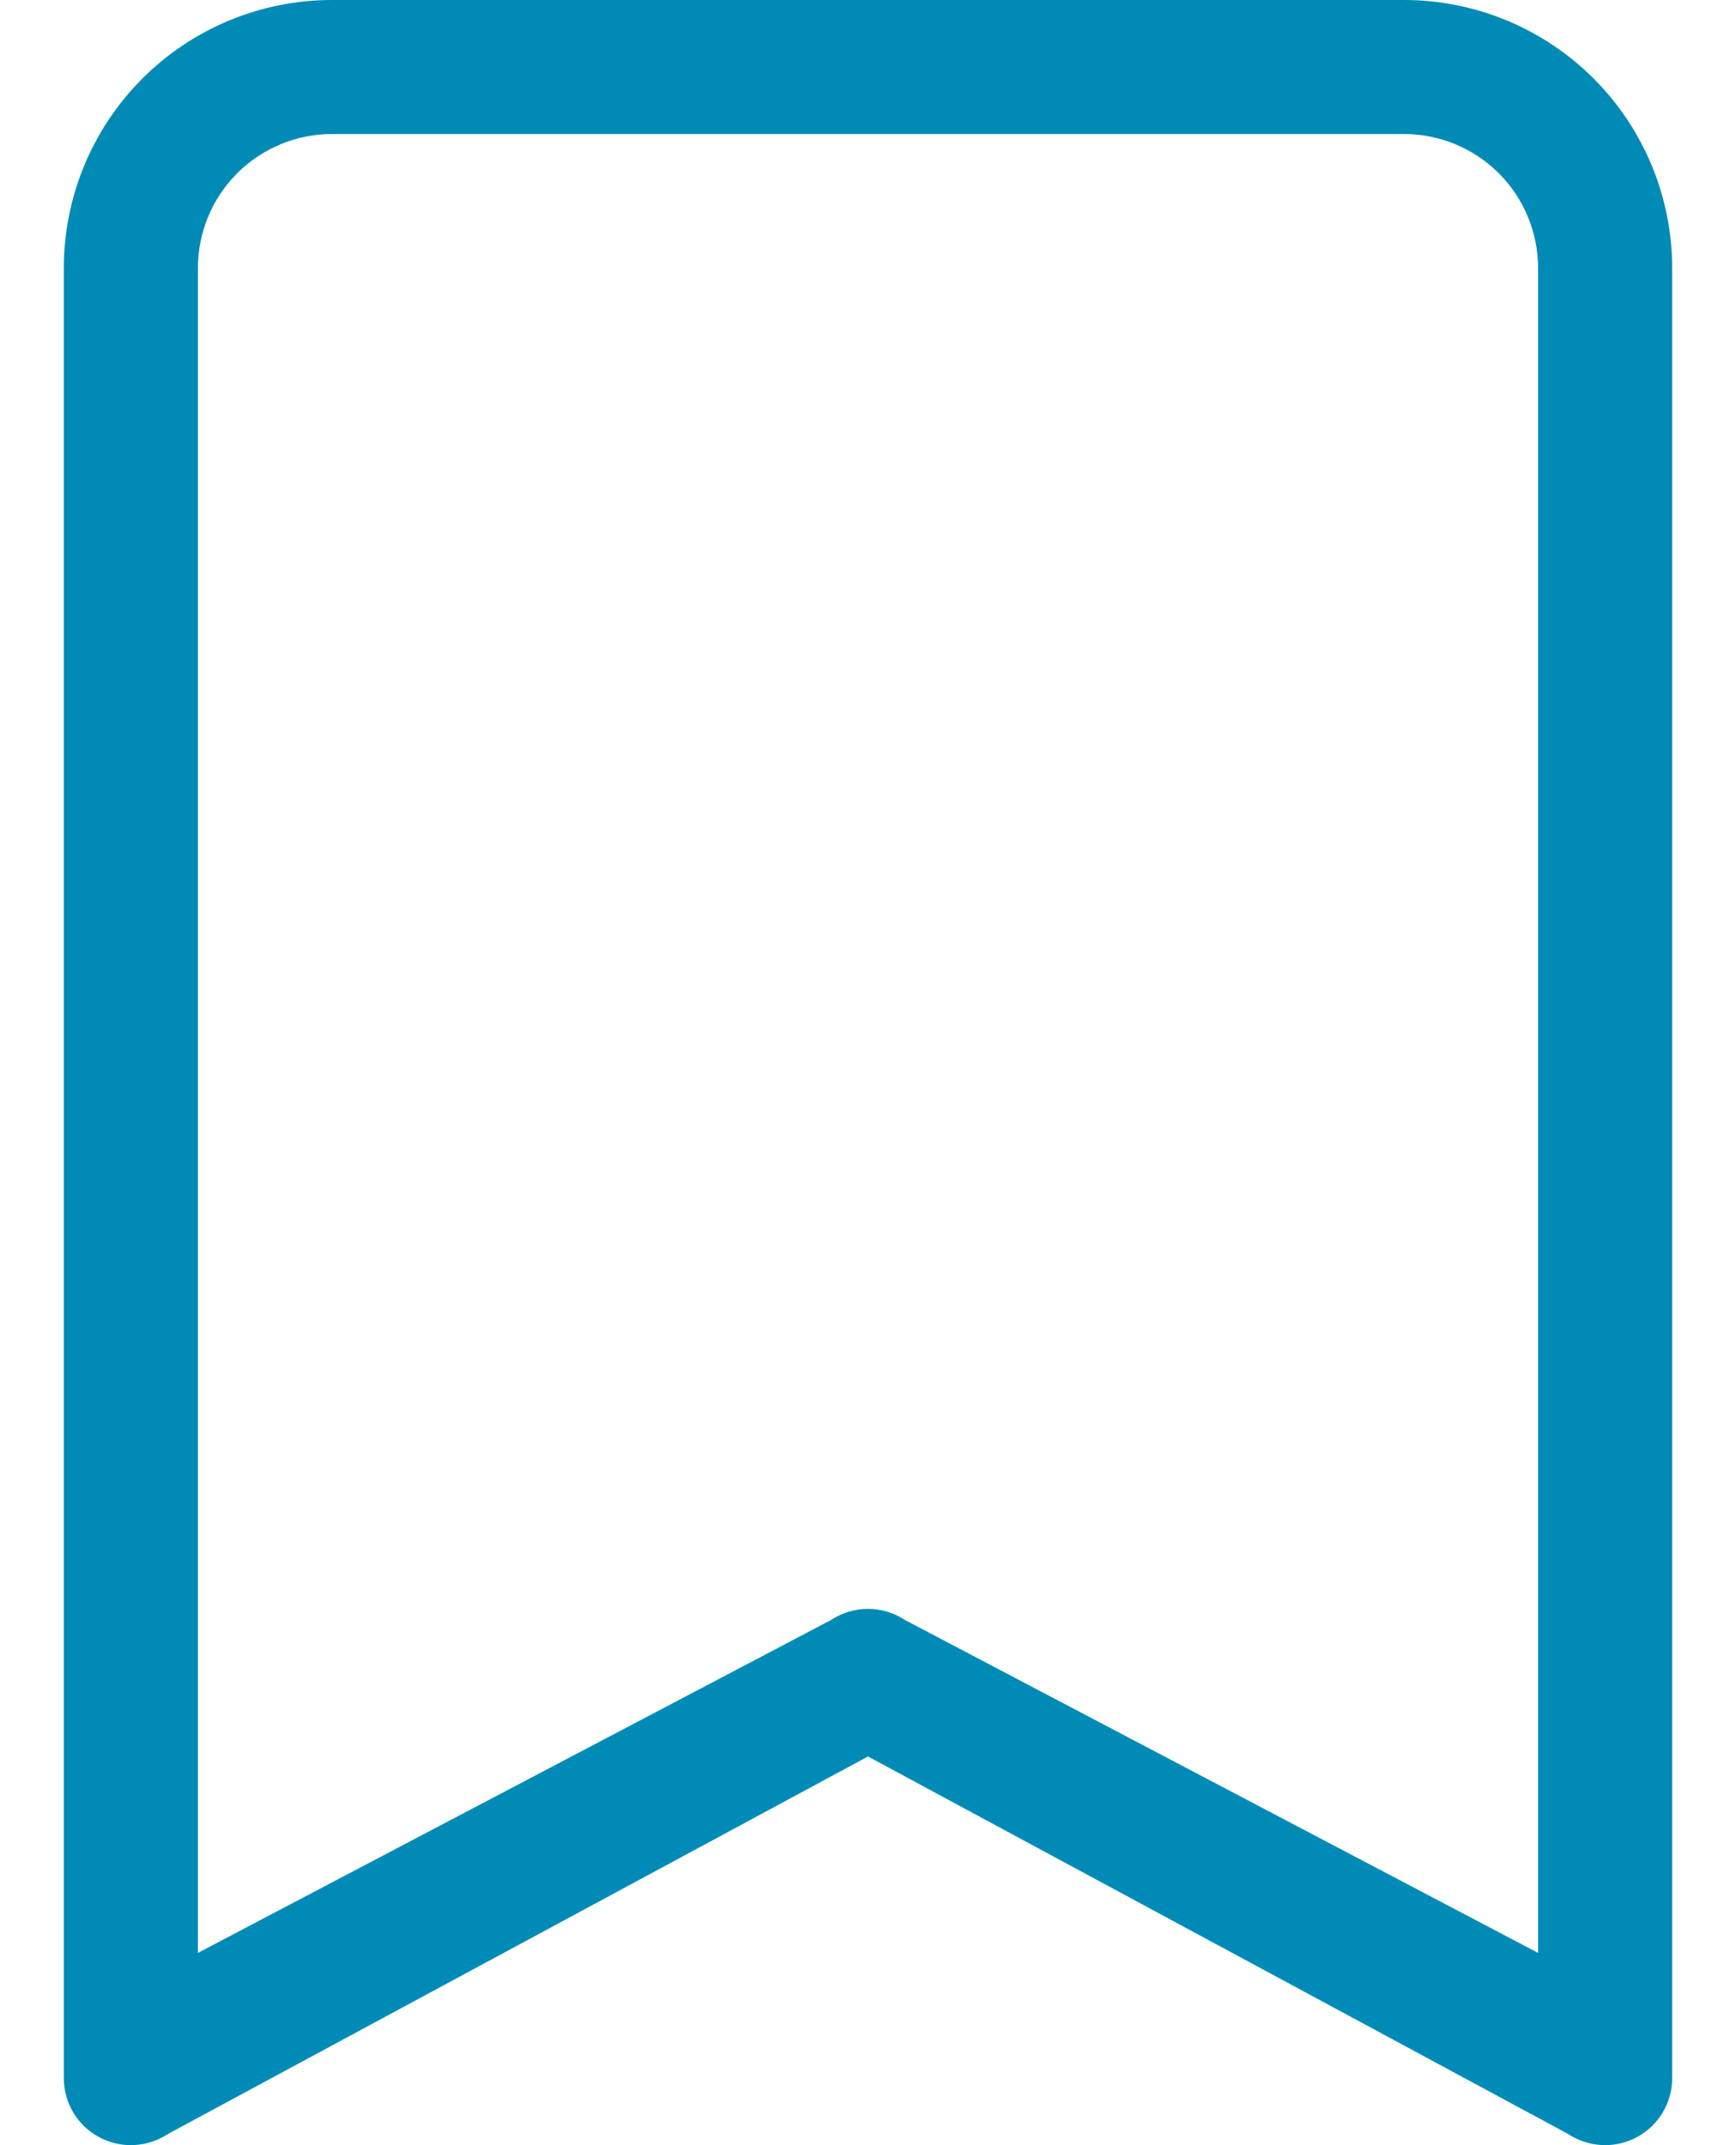 <svg width="17" height="21" viewBox="0 0 17 21" fill="none" xmlns="http://www.w3.org/2000/svg">
<path d="M0.625 2.625C0.625 1.929 0.902 1.261 1.394 0.769C1.886 0.277 2.554 0 3.25 0L13.75 0C14.446 0 15.114 0.277 15.606 0.769C16.098 1.261 16.375 1.929 16.375 2.625V20.344C16.375 20.462 16.343 20.579 16.282 20.681C16.221 20.783 16.133 20.866 16.029 20.922C15.924 20.978 15.806 21.005 15.687 20.999C15.569 20.993 15.454 20.956 15.355 20.89L8.5 17.195L1.645 20.89C1.546 20.956 1.431 20.993 1.313 20.999C1.194 21.005 1.076 20.978 0.971 20.922C0.867 20.866 0.779 20.783 0.718 20.681C0.657 20.579 0.625 20.462 0.625 20.344V2.625ZM3.25 1.312C2.902 1.312 2.568 1.451 2.322 1.697C2.076 1.943 1.938 2.277 1.938 2.625V19.118L8.136 15.86C8.244 15.789 8.371 15.75 8.5 15.75C8.629 15.75 8.756 15.789 8.864 15.86L15.062 19.118V2.625C15.062 2.277 14.924 1.943 14.678 1.697C14.432 1.451 14.098 1.312 13.75 1.312H3.25Z" fill="#008BB7"/>
</svg>

